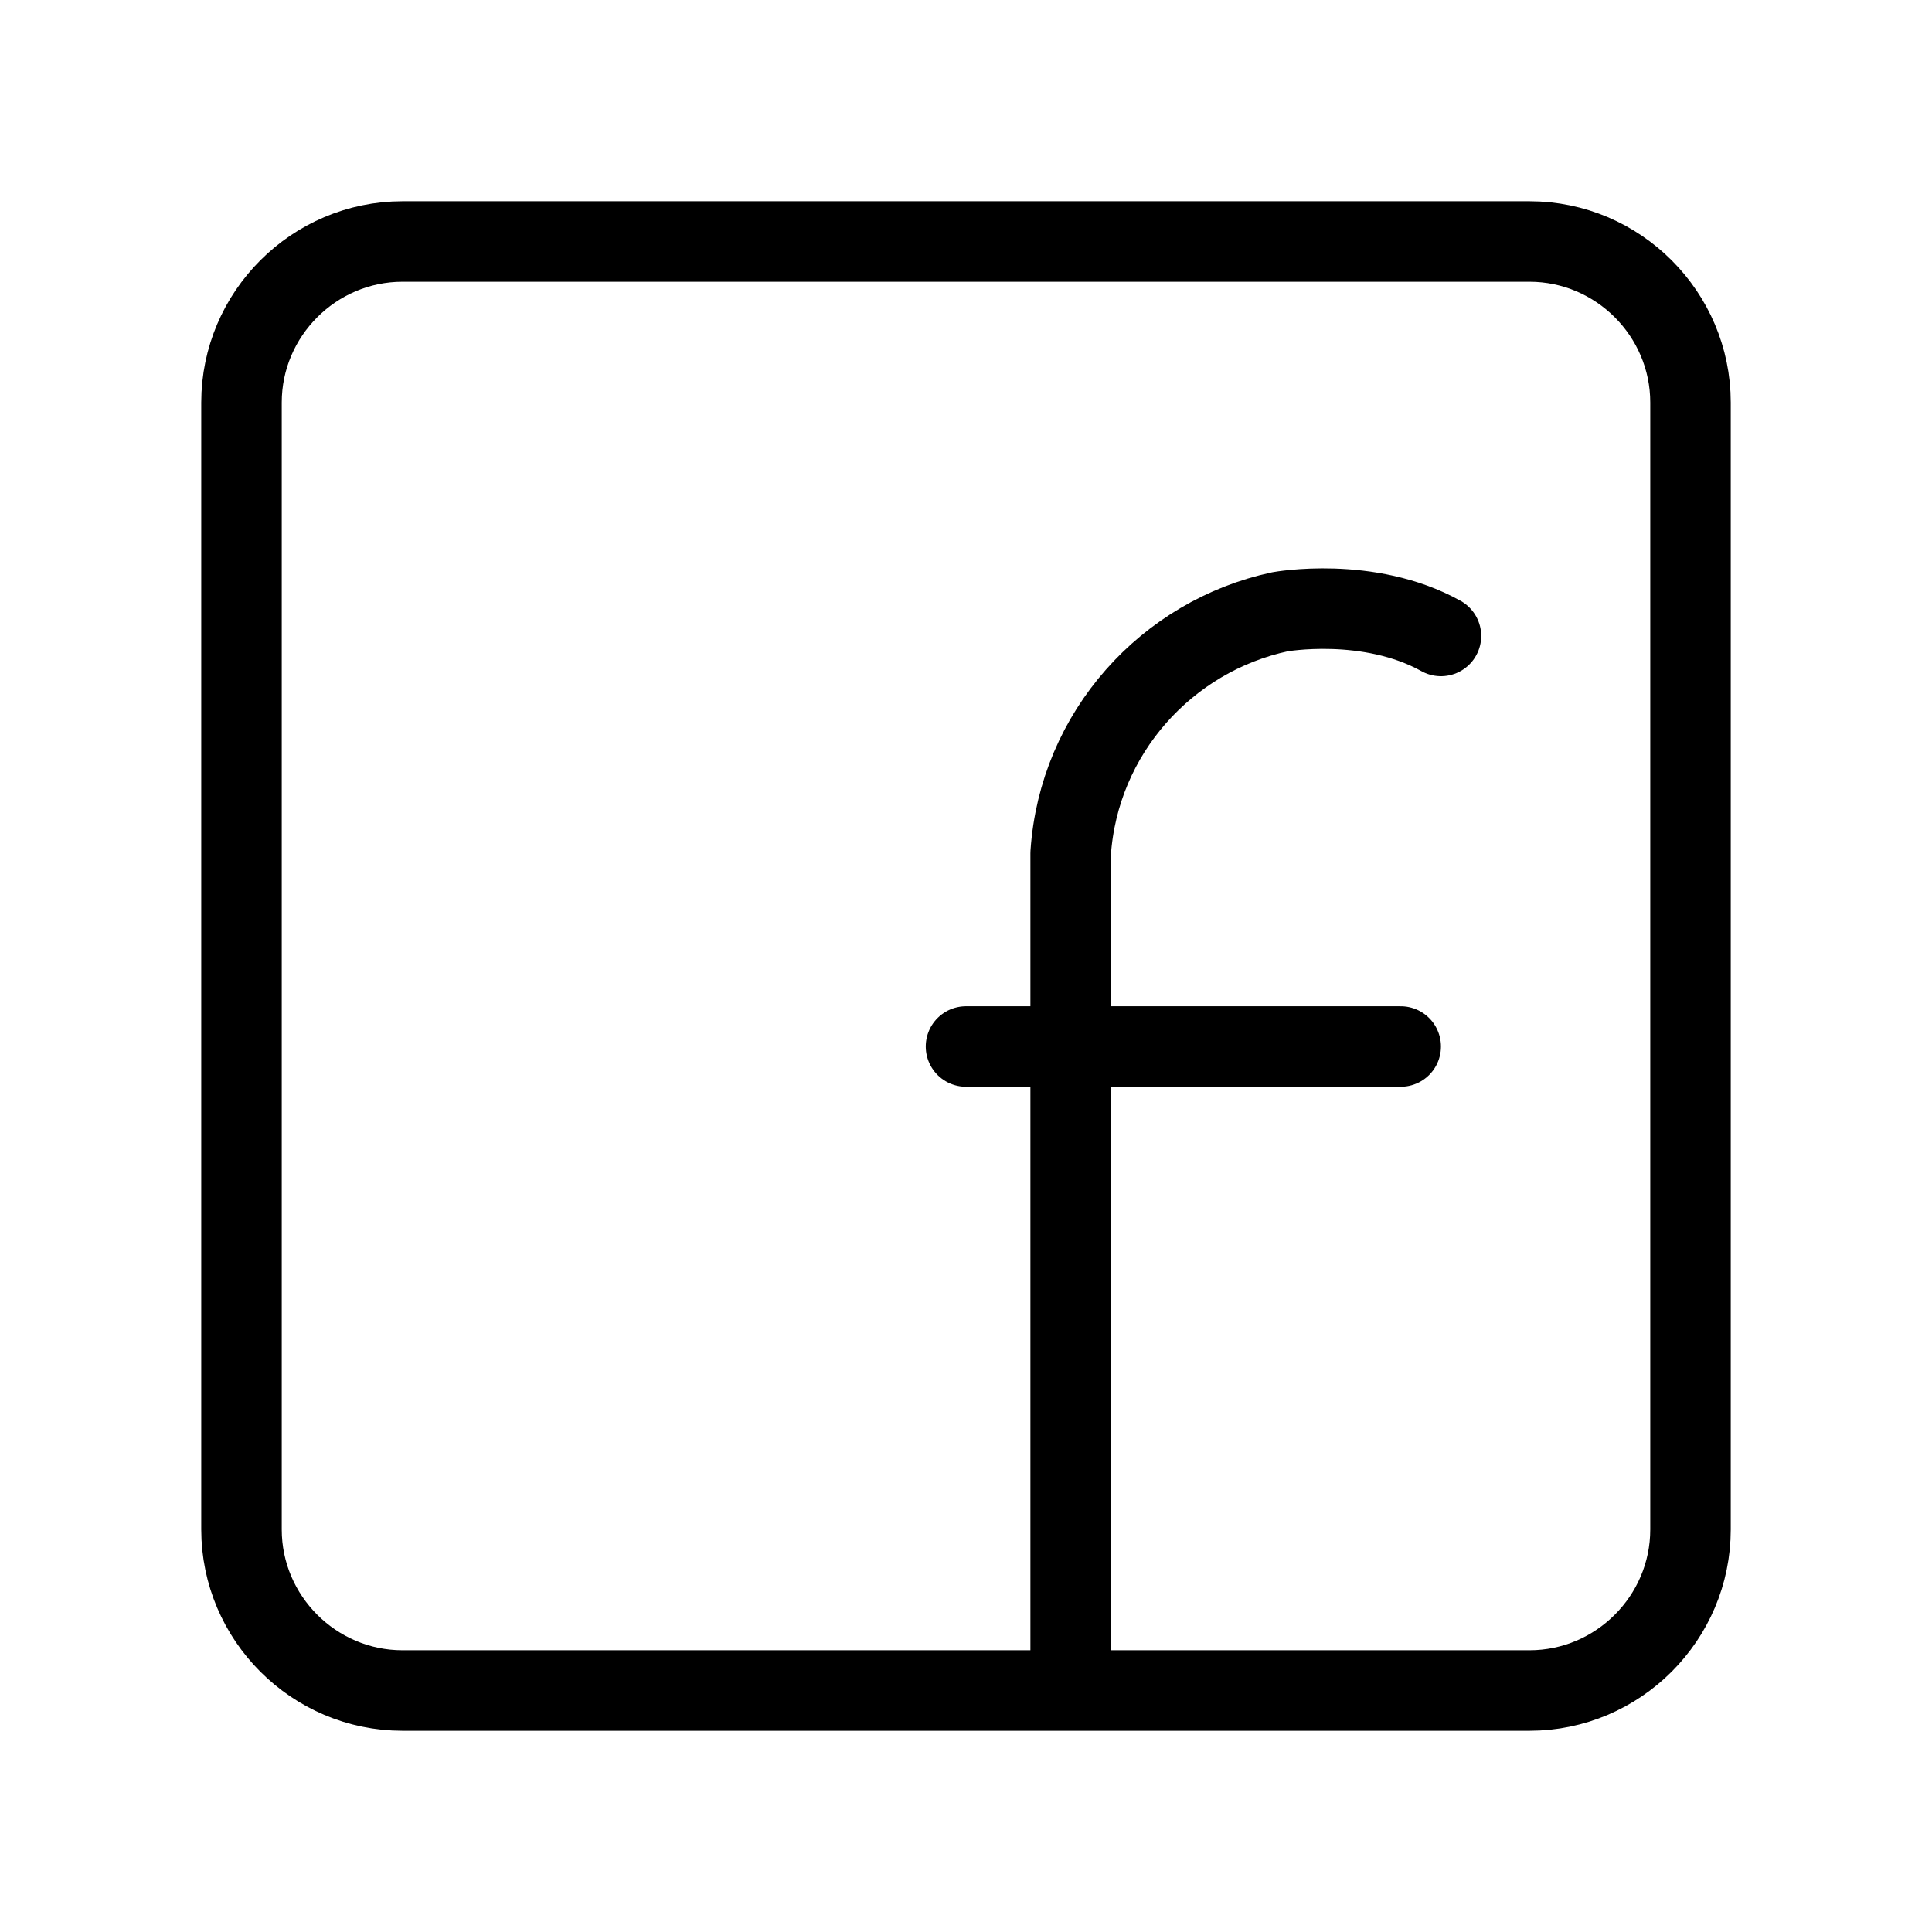 <?xml version="1.0" encoding="utf-8"?>
<svg version="1.1" id="Alee_Moqadam" xmlns="http://www.w3.org/2000/svg" viewBox="0 0 24 24">
<path fill="none" stroke="#000000" stroke-linecap="round" stroke-linejoin="round" 
	d="M13.3,21v-9.8v-0.6
	c0.1-1.5,1.2-2.7,2.6-3l0,0c0,0,1.1-0.2,2,0.3 M17.4,13H12 M19,21H5c-1.1,0-2-0.9-2-2V5c0-1.1,0.9-2,2-2h14c1.1,0,2,0.9,2,2v14
	C21,20.1,20.1,21,19,21z"/>
</svg>
